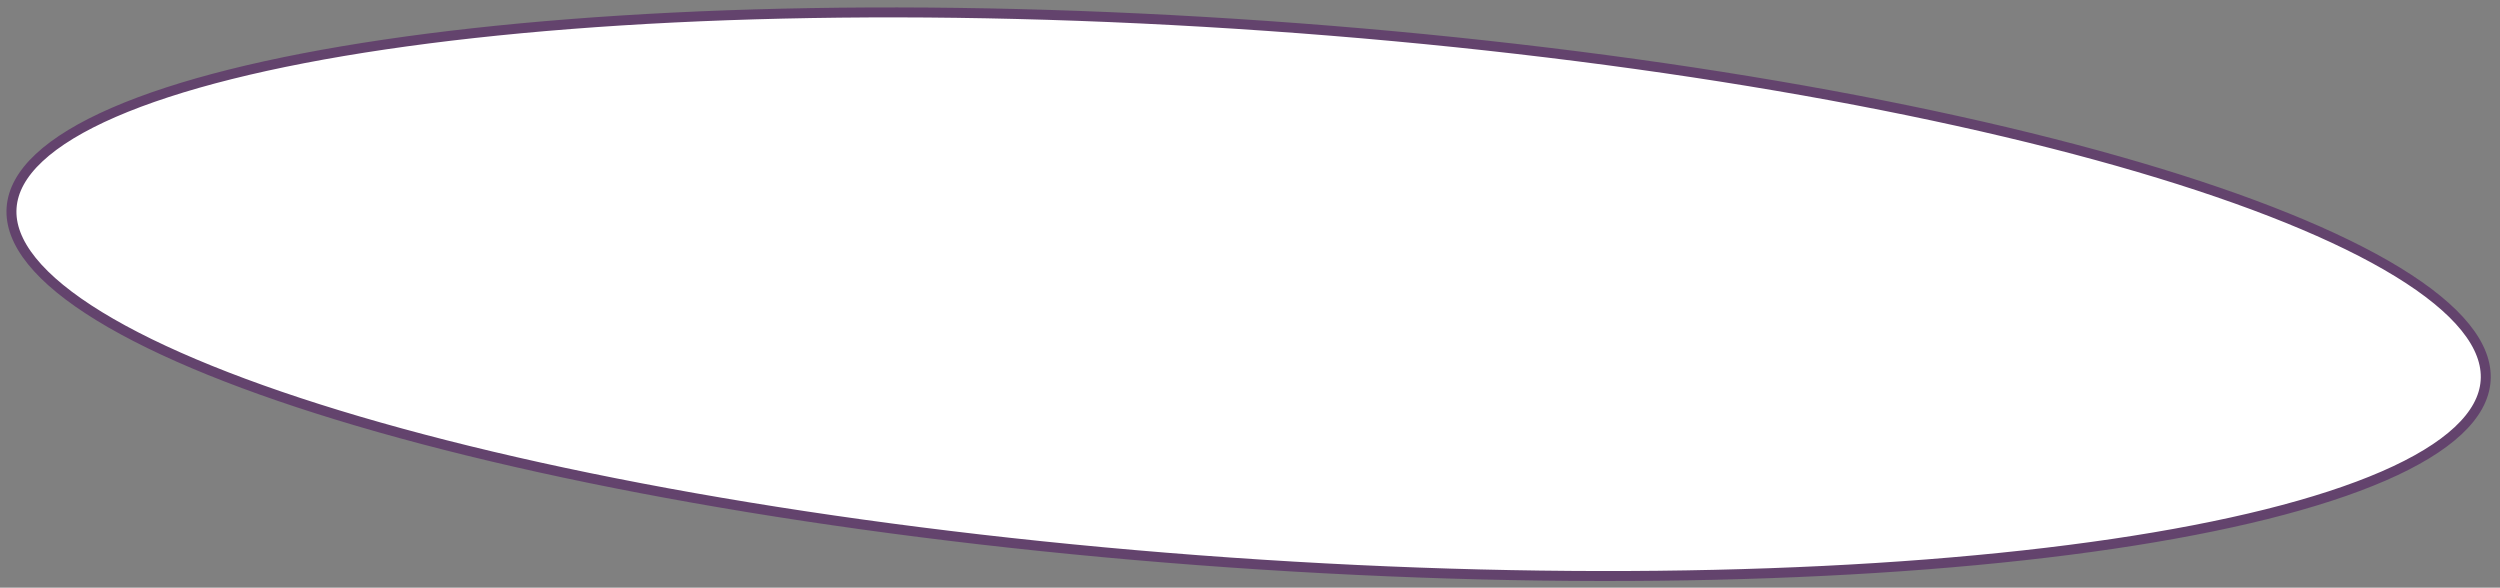<svg width="251" height="59" viewBox="0 0 251 59" fill="none" xmlns="http://www.w3.org/2000/svg">
<rect x="0" y="0" width="251" height="59" fill="#808080" stroke="none"/>
<path d="M123.477 56.474C89.069 54.068 58.147 48.822 35.973 42.292C24.881 39.026 16.005 35.447 9.979 31.757C6.965 29.912 4.688 28.053 3.201 26.212C1.716 24.373 1.043 22.584 1.164 20.855C1.285 19.125 2.201 17.448 3.927 15.834C5.655 14.218 8.169 12.694 11.41 11.286C17.892 8.47 27.18 6.161 38.617 4.471C61.485 1.091 92.835 0.199 127.244 2.605C161.653 5.011 192.575 10.258 214.749 16.787C225.84 20.053 234.716 23.632 240.743 27.322C243.756 29.168 246.034 31.026 247.521 32.867C249.005 34.706 249.678 36.495 249.558 38.224C249.437 39.954 248.521 41.632 246.795 43.245C245.066 44.862 242.552 46.386 239.311 47.794C232.83 50.609 223.542 52.918 212.104 54.609C189.237 57.989 157.886 58.88 123.477 56.474Z" fill="white" stroke="#63436D"/>
</svg>
